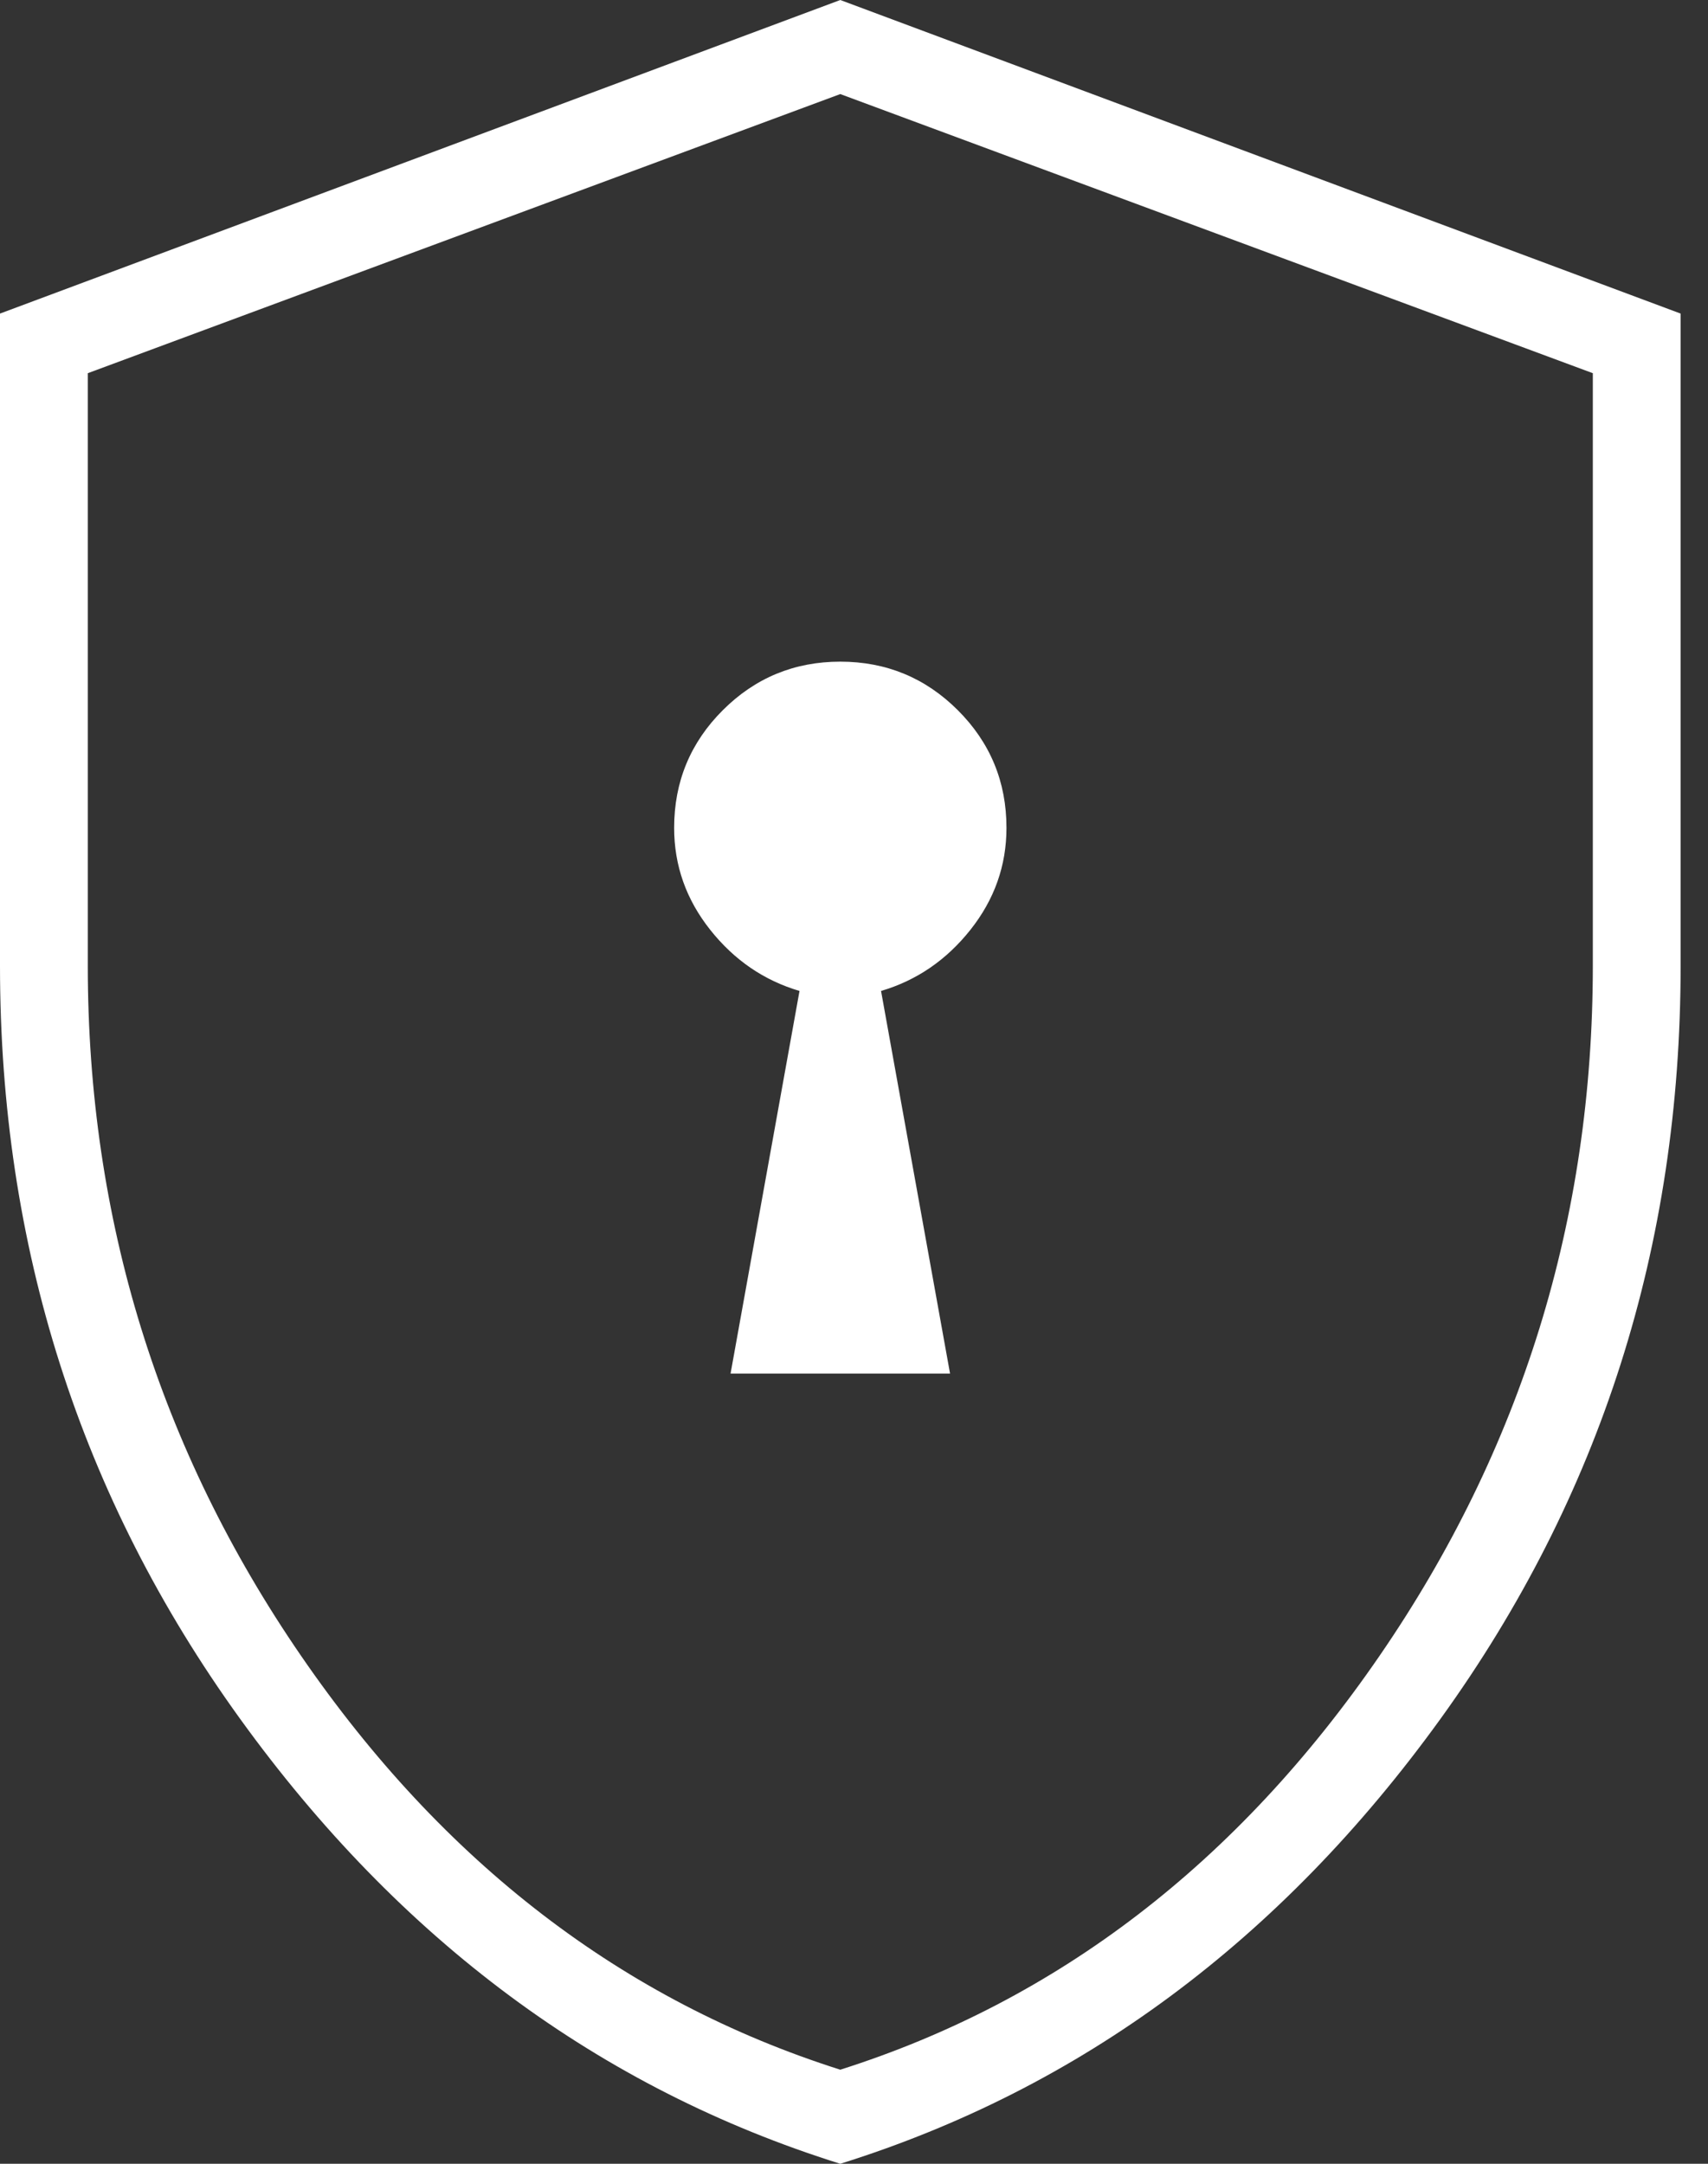 <svg width="30" height="38" viewBox="0 0 30 38" fill="none" xmlns="http://www.w3.org/2000/svg">
<rect x="0" y="0" width="30" height="38" fill="#333333" stroke="none"/>
<path id="Vector" d="M12.832 24.122H16.687L15.475 17.403C16.099 17.219 16.623 16.861 17.045 16.329C17.467 15.797 17.678 15.2 17.678 14.539C17.678 13.731 17.394 13.043 16.825 12.474C16.256 11.905 15.567 11.62 14.759 11.62C13.952 11.62 13.263 11.905 12.694 12.474C12.125 13.043 11.841 13.731 11.841 14.539C11.841 15.2 12.052 15.797 12.474 16.329C12.896 16.861 13.419 17.219 14.043 17.403L12.832 24.122ZM14.759 38C10.537 36.678 7.022 34.072 4.213 30.18C1.404 26.288 0 21.882 0 16.962V5.507L14.759 0L29.519 5.507V16.962C29.519 21.882 28.114 26.288 25.306 30.18C22.497 34.072 18.982 36.678 14.759 38ZM14.759 36.348C18.578 35.136 21.735 32.713 24.232 29.078C26.729 25.444 27.977 21.405 27.977 16.962V6.554L14.759 1.652L1.542 6.554V16.962C1.542 21.405 2.79 25.444 5.287 29.078C7.784 32.713 10.941 35.136 14.759 36.348Z" fill="white"/>
</svg>
